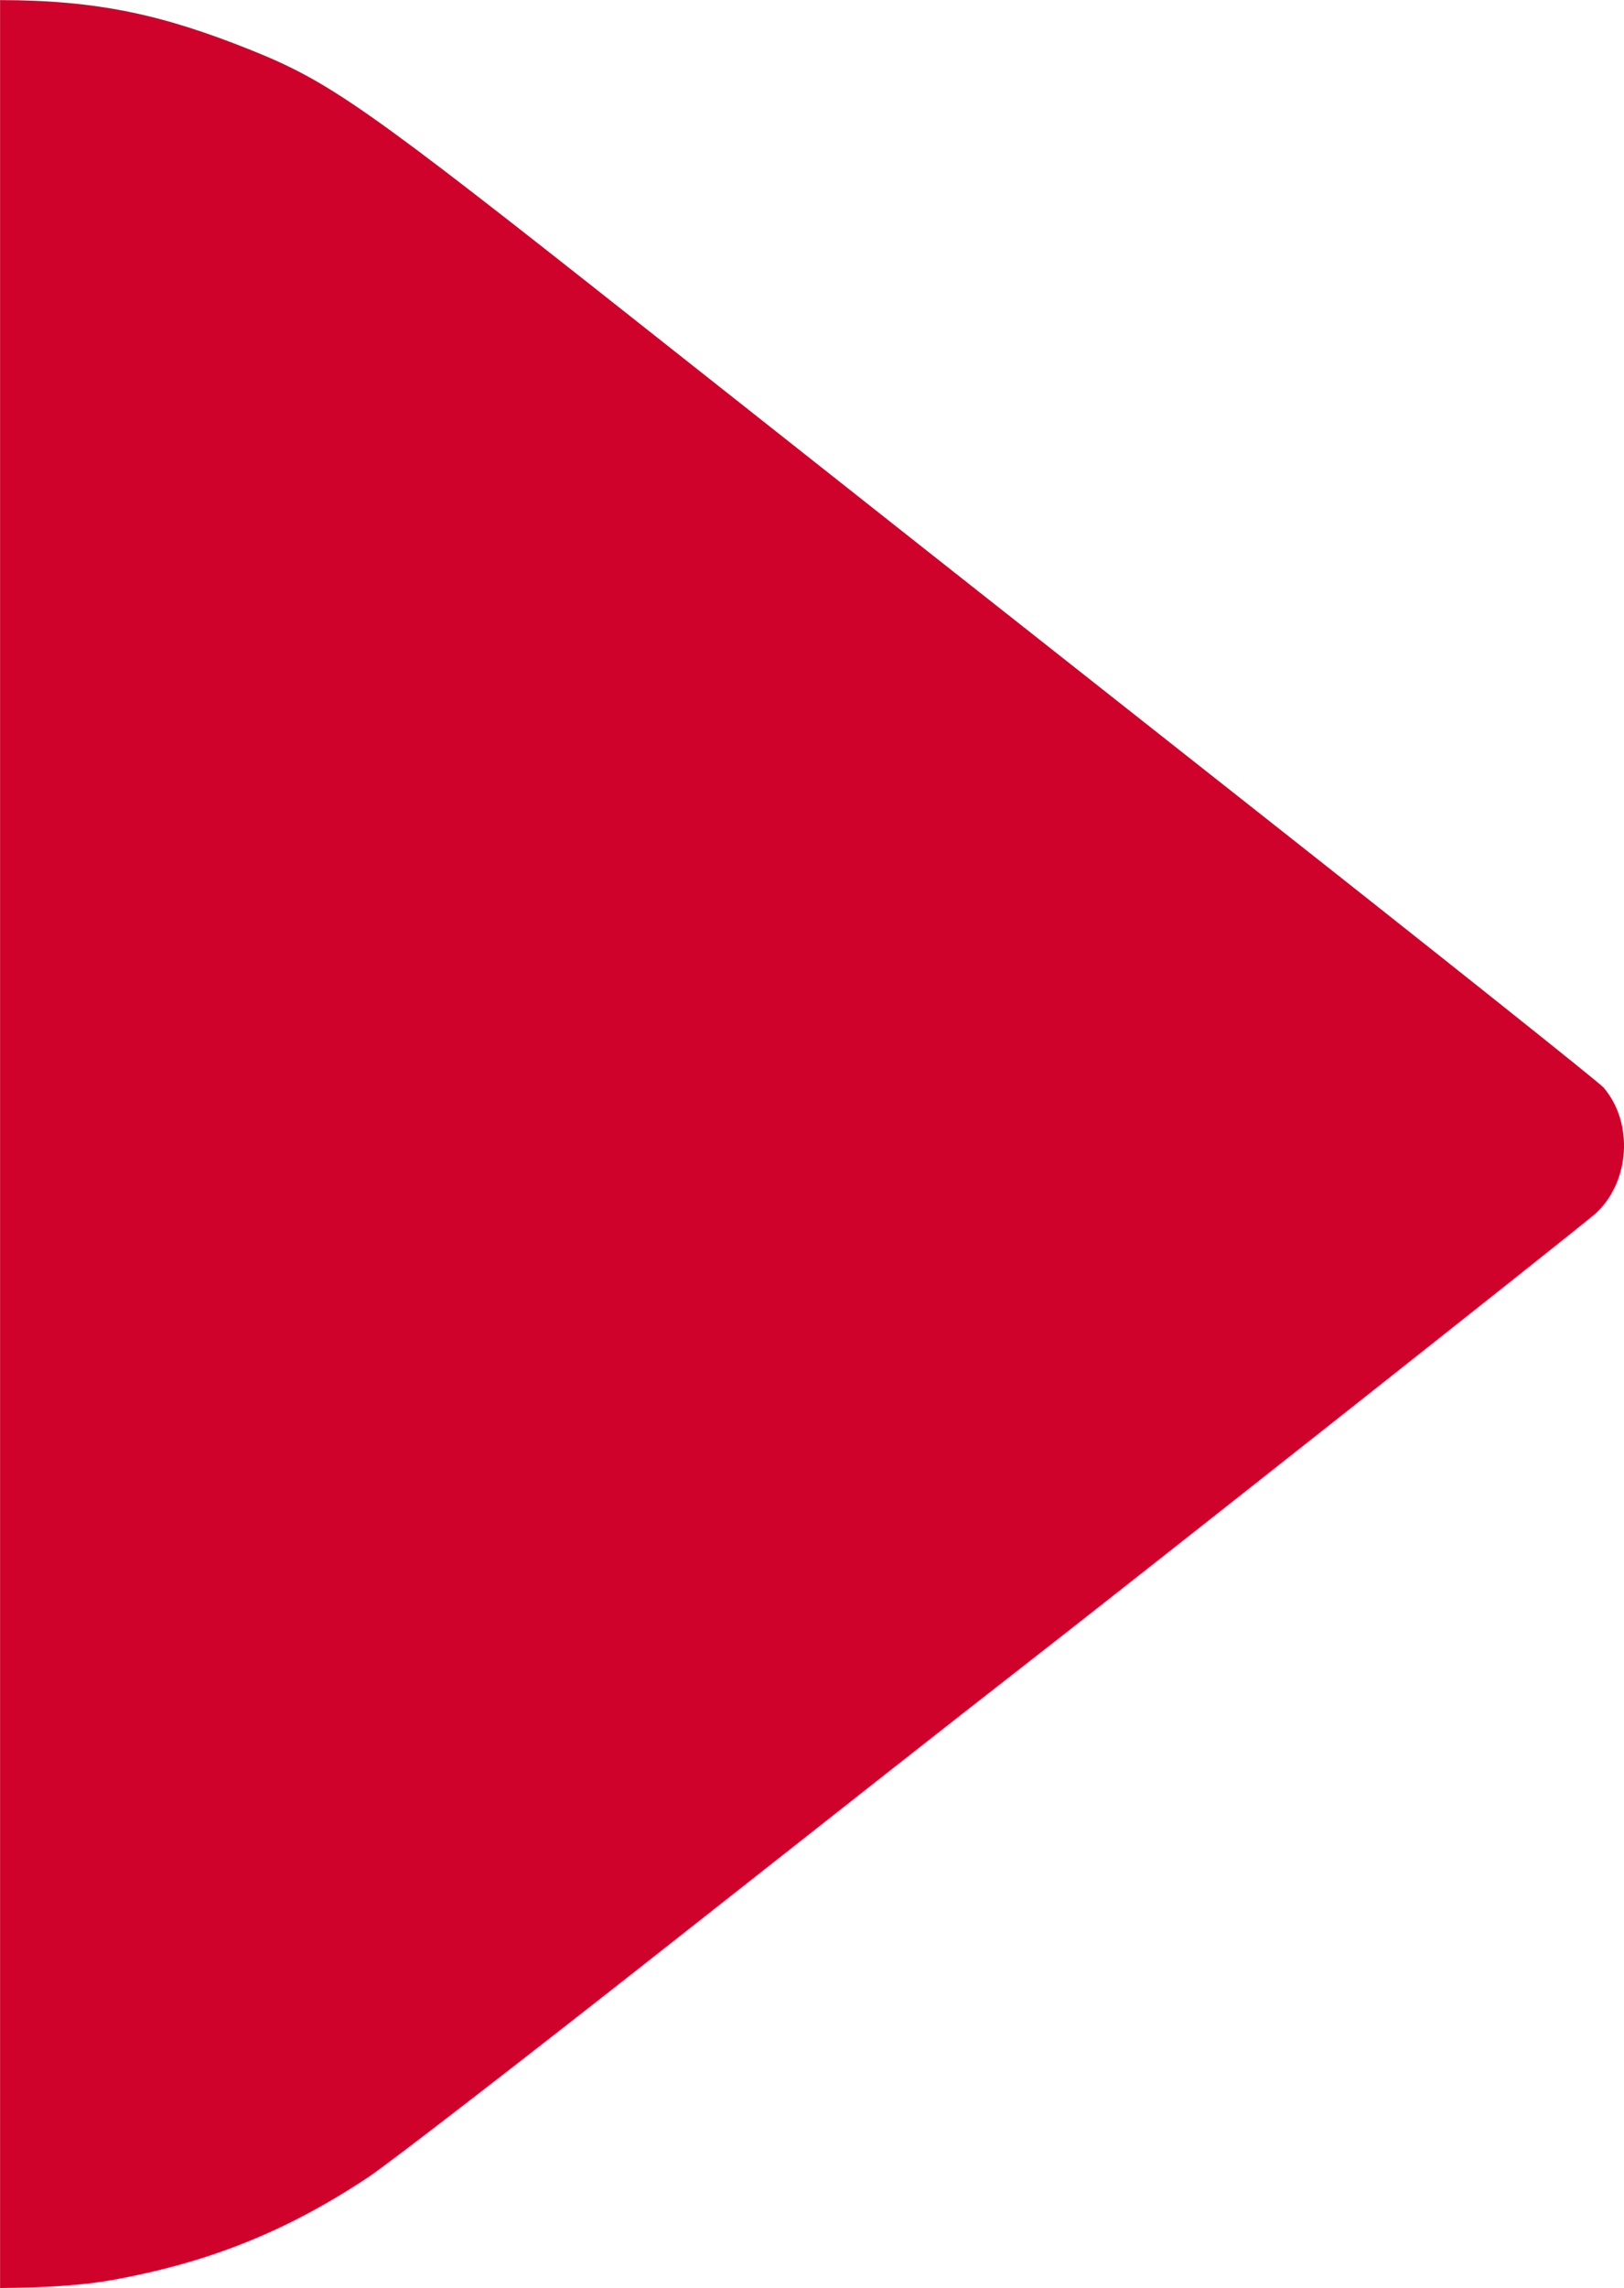 <?xml version="1.0" encoding="UTF-8"?>
<!-- Created with Inkscape (http://www.inkscape.org/) -->
<svg version="1.1" viewBox="0 0 71 100" xml:space="preserve" xmlns="http://www.w3.org/2000/svg">
  <g transform="matrix(-3.776 0 0 3.776 79.911 .106)">
  <path d="m21.162 26.454c-0.521-0.003-0.958-0.032-1.278-0.089v1e-6c-1.131-0.201-2.048-0.569-2.991-1.198-0.247-0.165-1.847-1.402-3.555-2.749s-3.46-2.725-3.894-3.061c-1.278-0.993-6.605-5.204-6.753-5.338-0.401-0.366-0.445-1.049-0.094-1.46 0.048-0.056 1.914-1.543 4.148-3.304s5.398-4.26 7.032-5.553c3.159-2.499 3.569-2.787 4.501-3.159 1.001-0.399 1.75-0.569 2.884-0.57"
        fill="#CF022B"
        stroke-width=".048"/>
</g>
</svg>
